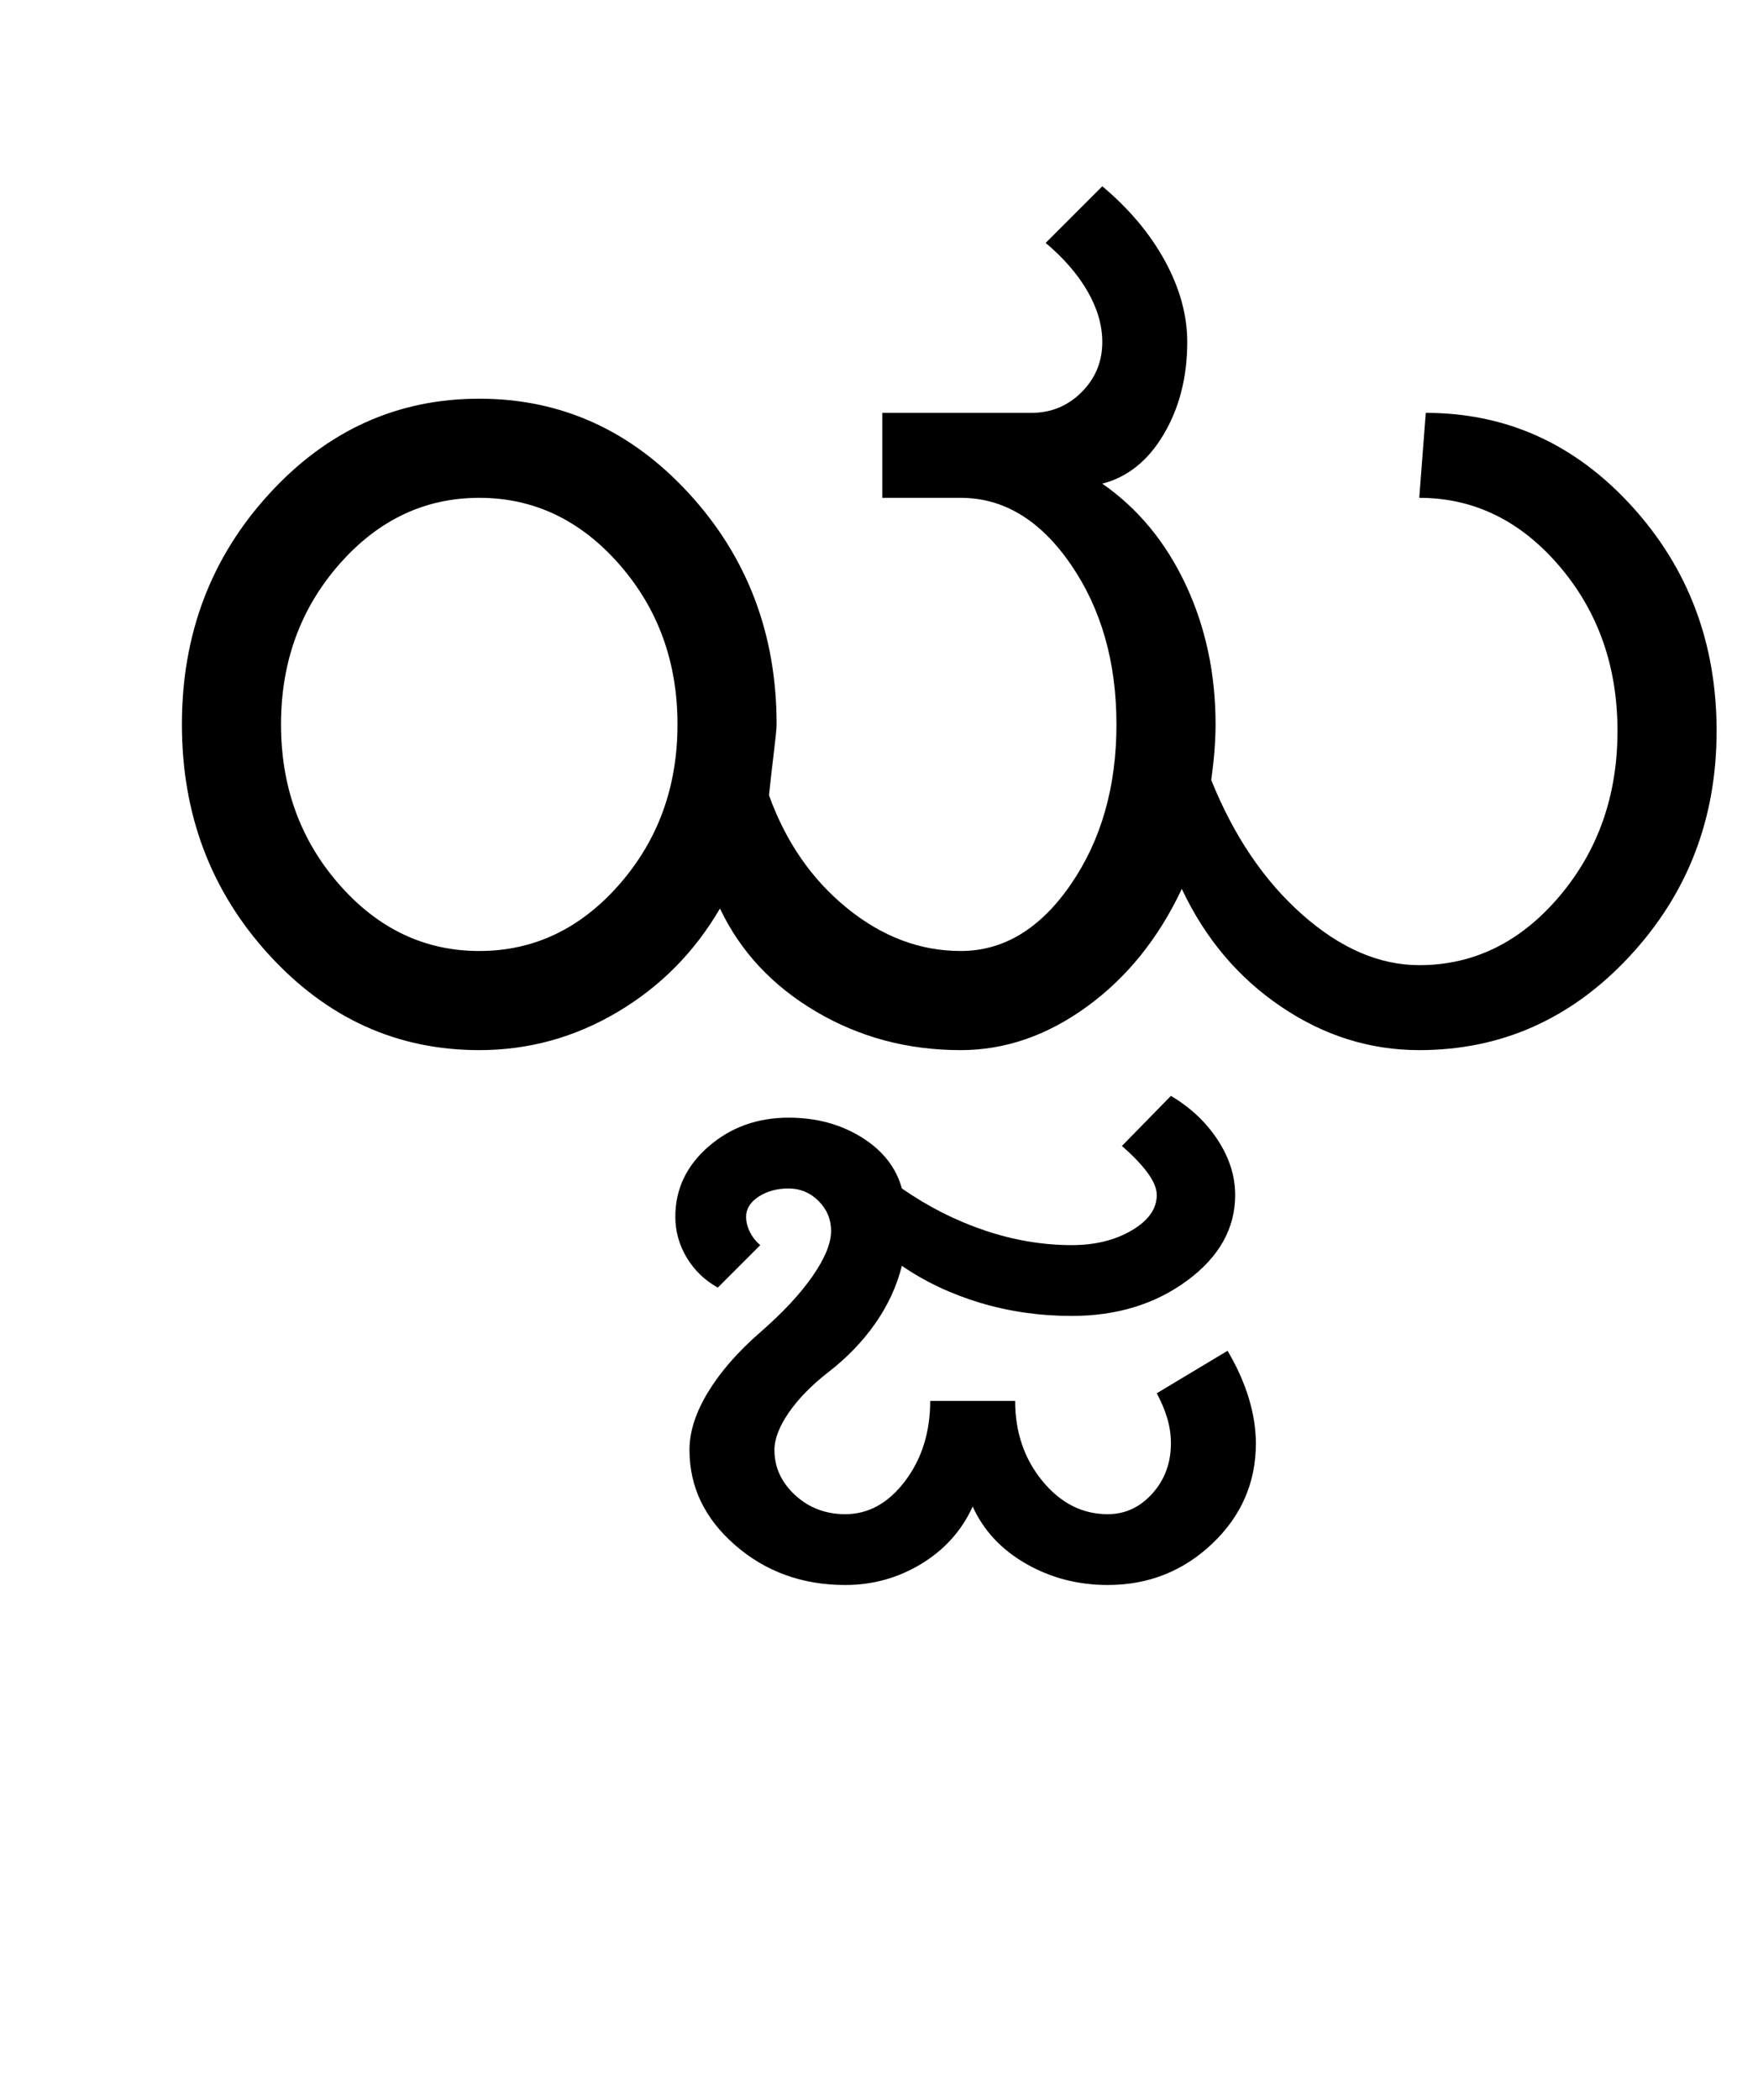 <?xml version="1.0" encoding="UTF-8"?>
<svg xmlns="http://www.w3.org/2000/svg" xmlns:xlink="http://www.w3.org/1999/xlink" width="403.5pt" height="482pt" viewBox="0 0 403.5 482" version="1.1">
<defs>
<g>
<symbol overflow="visible" id="glyph0-0">
<path style="stroke:none;" d="M 25 0 L 25 -175 L 175 -175 L 175 0 Z M 37.5 -12.5 L 162.5 -12.5 L 162.5 -162.5 L 37.5 -162.5 Z M 37.5 -12.5 "/>
</symbol>
<symbol overflow="visible" id="glyph0-1">
<path style="stroke:none;" d="M 48.5 -74.75 C 48.5 -60.414 52.957 -48.164 61.875 -38 C 70.789 -27.832 81.5 -22.75 94 -22.75 C 106.5 -22.75 117.207 -27.832 126.125 -38 C 135.039 -48.164 139.5 -60.414 139.5 -74.75 C 139.5 -89.082 135.039 -101.332 126.125 -111.5 C 117.207 -121.664 106.5 -126.75 94 -126.75 C 81.5 -126.75 70.789 -121.664 61.875 -111.5 C 52.957 -101.332 48.5 -89.082 48.5 -74.75 Z M 240.25 -74.75 C 240.25 -89.082 236.75 -101.332 229.75 -111.5 C 222.75 -121.664 214.332 -126.75 204.5 -126.75 L 186.5 -126.75 L 186.5 -146.25 L 220.75 -146.25 C 225.25 -146.25 229.082 -147.832 232.25 -151 C 235.414 -154.164 237 -158 237 -162.5 C 237 -166.332 235.875 -170.207 233.625 -174.125 C 231.375 -178.039 228.164 -181.75 224 -185.25 L 237 -198.25 C 243.164 -193.082 247.957 -187.375 251.375 -181.125 C 254.789 -174.875 256.5 -168.664 256.5 -162.5 C 256.5 -154.5 254.707 -147.457 251.125 -141.375 C 247.539 -135.289 242.832 -131.5 237 -130 C 245.164 -124.332 251.539 -116.625 256.125 -106.875 C 260.707 -97.125 263 -86.414 263 -74.75 C 263 -72.914 262.914 -70.914 262.75 -68.75 C 262.582 -66.582 262.332 -64.332 262 -62 C 267.164 -49.164 274.125 -38.875 282.875 -31.125 C 291.625 -23.375 300.582 -19.5 309.75 -19.5 C 322.25 -19.5 332.957 -24.75 341.875 -35.25 C 350.789 -45.75 355.25 -58.414 355.25 -73.25 C 355.25 -88.082 350.789 -100.707 341.875 -111.125 C 332.957 -121.539 322.25 -126.75 309.75 -126.75 L 311.25 -146.25 C 329.75 -146.25 345.5 -139.125 358.5 -124.875 C 371.5 -110.625 378 -93.414 378 -73.25 C 378 -53.082 371.332 -35.832 358 -21.5 C 344.664 -7.164 328.582 0 309.75 0 C 298.414 0 287.832 -3.332 278 -10 C 268.164 -16.664 260.582 -25.664 255.25 -37 C 249.914 -25.664 242.664 -16.664 233.5 -10 C 224.332 -3.332 214.664 0 204.5 0 C 192.332 0 181.25 -2.957 171.25 -8.875 C 161.25 -14.789 153.914 -22.664 149.25 -32.5 C 143.414 -22.5 135.582 -14.582 125.75 -8.75 C 115.914 -2.914 105.332 0 94 0 C 75.164 0 59.082 -7.289 45.75 -21.875 C 32.414 -36.457 25.75 -54.082 25.75 -74.75 C 25.75 -95.414 32.414 -113.039 45.75 -127.625 C 59.082 -142.207 75.164 -149.5 94 -149.5 C 112.832 -149.5 128.914 -142.207 142.25 -127.625 C 155.582 -113.039 162.25 -95.414 162.25 -74.75 C 162.25 -73.914 162.039 -71.789 161.625 -68.375 C 161.207 -64.957 160.832 -61.664 160.5 -58.5 C 164.332 -47.832 170.289 -39.207 178.375 -32.625 C 186.457 -26.039 195.164 -22.75 204.5 -22.75 C 214.332 -22.75 222.75 -27.832 229.75 -38 C 236.75 -48.164 240.25 -60.414 240.25 -74.75 Z M 240.25 -74.75 "/>
</symbol>
<symbol overflow="visible" id="glyph0-2">
<path style="stroke:none;" d="M -55.25 100.75 C -55.25 96.582 -53.832 92.164 -51 87.5 C -48.164 82.832 -44.164 78.25 -39 73.75 C -33.832 69.25 -29.832 64.957 -27 60.875 C -24.164 56.789 -22.75 53.332 -22.75 50.5 C -22.75 47.832 -23.707 45.539 -25.625 43.625 C -27.539 41.707 -29.832 40.75 -32.5 40.75 C -35.164 40.75 -37.457 41.375 -39.375 42.625 C -41.289 43.875 -42.25 45.414 -42.25 47.25 C -42.25 48.414 -41.957 49.582 -41.375 50.75 C -40.789 51.914 -40 52.914 -39 53.75 L -48.75 63.5 C -51.75 61.832 -54.125 59.539 -55.875 56.625 C -57.625 53.707 -58.5 50.582 -58.5 47.25 C -58.5 40.914 -55.957 35.539 -50.875 31.125 C -45.789 26.707 -39.664 24.5 -32.5 24.5 C -26.164 24.5 -20.582 26 -15.75 29 C -10.914 32 -7.832 35.914 -6.5 40.75 C -0.5 44.914 5.832 48.125 12.5 50.375 C 19.164 52.625 25.832 53.75 32.5 53.75 C 37.832 53.75 42.414 52.625 46.25 50.375 C 50.082 48.125 52 45.414 52 42.25 C 52 40.75 51.289 39.039 49.875 37.125 C 48.457 35.207 46.5 33.164 44 31 L 55.25 19.5 C 59.75 22.164 63.332 25.539 66 29.625 C 68.664 33.707 70 37.914 70 42.25 C 70 49.914 66.332 56.457 59 61.875 C 51.664 67.289 42.832 70 32.5 70 C 25.164 70 18.164 69 11.5 67 C 4.832 65 -1.164 62.164 -6.5 58.5 C -7.664 63.164 -9.707 67.582 -12.625 71.75 C -15.539 75.914 -19.164 79.664 -23.5 83 C -27.332 86 -30.332 89.082 -32.5 92.25 C -34.664 95.414 -35.75 98.25 -35.75 100.75 C -35.75 104.75 -34.164 108.207 -31 111.125 C -27.832 114.039 -24 115.5 -19.5 115.5 C -14.164 115.5 -9.582 112.957 -5.75 107.875 C -1.914 102.789 0 96.664 0 89.5 L 19.5 89.5 C 19.5 96.664 21.582 102.789 25.75 107.875 C 29.914 112.957 34.914 115.5 40.75 115.5 C 44.75 115.5 48.164 113.914 51 110.75 C 53.832 107.582 55.25 103.75 55.25 99.25 C 55.25 97.25 54.957 95.289 54.375 93.375 C 53.789 91.457 53 89.582 52 87.75 L 68.25 78 C 70.414 81.664 72.039 85.289 73.125 88.875 C 74.207 92.457 74.75 95.914 74.75 99.25 C 74.75 108.25 71.414 115.914 64.75 122.25 C 58.082 128.582 50.082 131.75 40.75 131.75 C 33.914 131.75 27.664 130.125 22 126.875 C 16.332 123.625 12.25 119.25 9.75 113.75 C 7.25 119.25 3.332 123.625 -2 126.875 C -7.332 130.125 -13.164 131.75 -19.5 131.75 C -29.332 131.75 -37.75 128.707 -44.75 122.625 C -51.75 116.539 -55.25 109.25 -55.25 100.75 Z M -55.25 100.75 "/>
</symbol>
</g>
</defs>
<g id="surface1">
<rect x="0" y="0" width="403.5" height="482" style="fill:rgb(100%,100%,100%);fill-opacity:1;stroke:none;"/>
<g style="fill:rgb(0%,0%,0%);fill-opacity:1;">
  <use xlink:href="#glyph0-1" x="16" y="241"/>
  <use xlink:href="#glyph0-2" x="213.5" y="232"/>
</g>
</g>
</svg>
